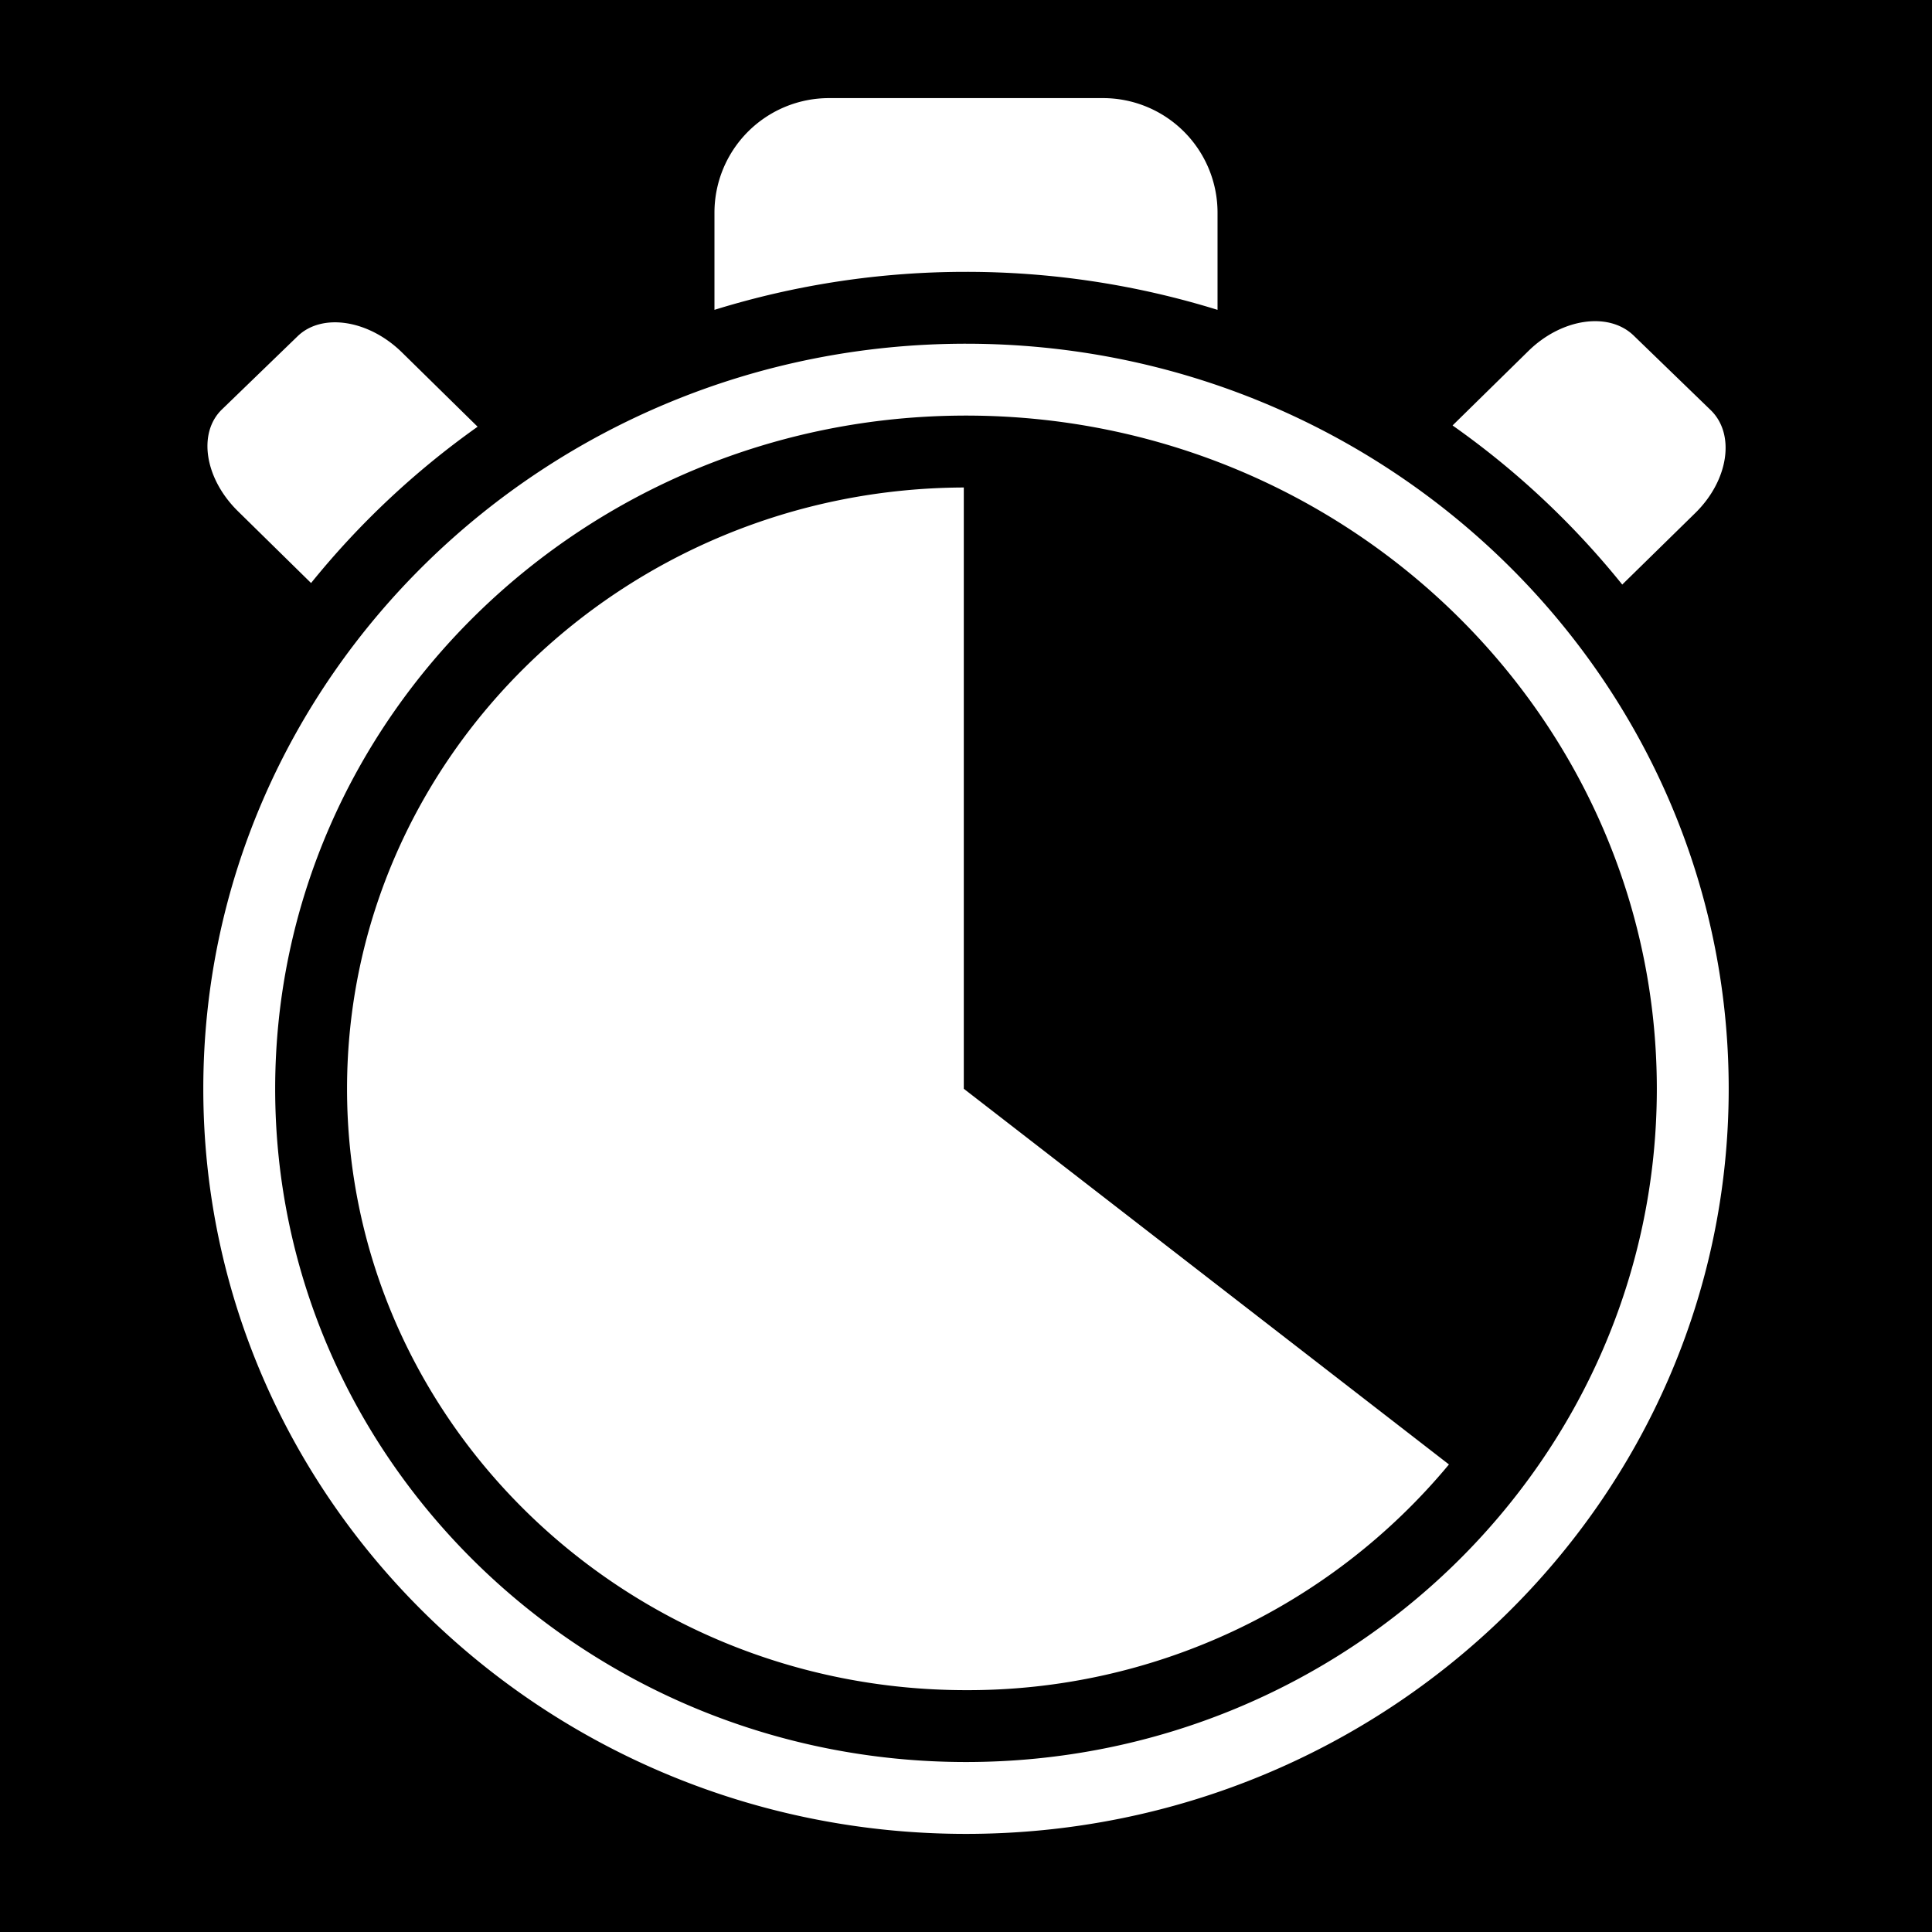 <svg xmlns="http://www.w3.org/2000/svg" viewBox="0 0 512 512" height="192" width="192"><path d="M0 0h512v512H0z"/><path fill="#fff" d="M256 91.088c-111.453 0-202.122 88.575-202.122 197.456C53.878 397.426 144.548 486 256 486c111.453 0 202.122-88.574 202.122-197.456 0-108.881-90.67-197.455-202.122-197.455zm0 375.866c-100.942 0-183.076-80.039-183.076-178.41 0-98.37 82.134-178.41 183.076-178.41s183.076 80.04 183.076 178.41c0 98.371-82.134 178.41-183.076 178.41zm-.571-178.41l128.558 99.55A165.602 165.602 0 0 1 256 447.908c-90.467 0-164.03-71.493-164.03-159.365 0-87.681 73.266-159.055 163.447-159.352v159.352zM256 72.043a224.727 224.727 0 0 0-66.66 10.07V56.354A30.354 30.354 0 0 1 219.694 26h72.695a30.354 30.354 0 0 1 30.27 30.354v25.76A224.727 224.727 0 0 0 256 72.042zm128.939 40.71l20.117-19.748c8.797-8.642 21.272-10.463 27.878-4.083l20.403 19.748c6.594 6.38 4.761 18.558-3.988 27.2l-19.438 19.045a221.06 221.06 0 0 0-44.96-42.162zM82.435 154.51l-19.391-19.046c-8.797-8.642-10.713-20.724-4.202-26.985L78.875 89.1c6.476-6.26 18.856-4.344 27.652 4.298l20.046 19.688a221.06 221.06 0 0 0-44.138 41.425z"/></svg>